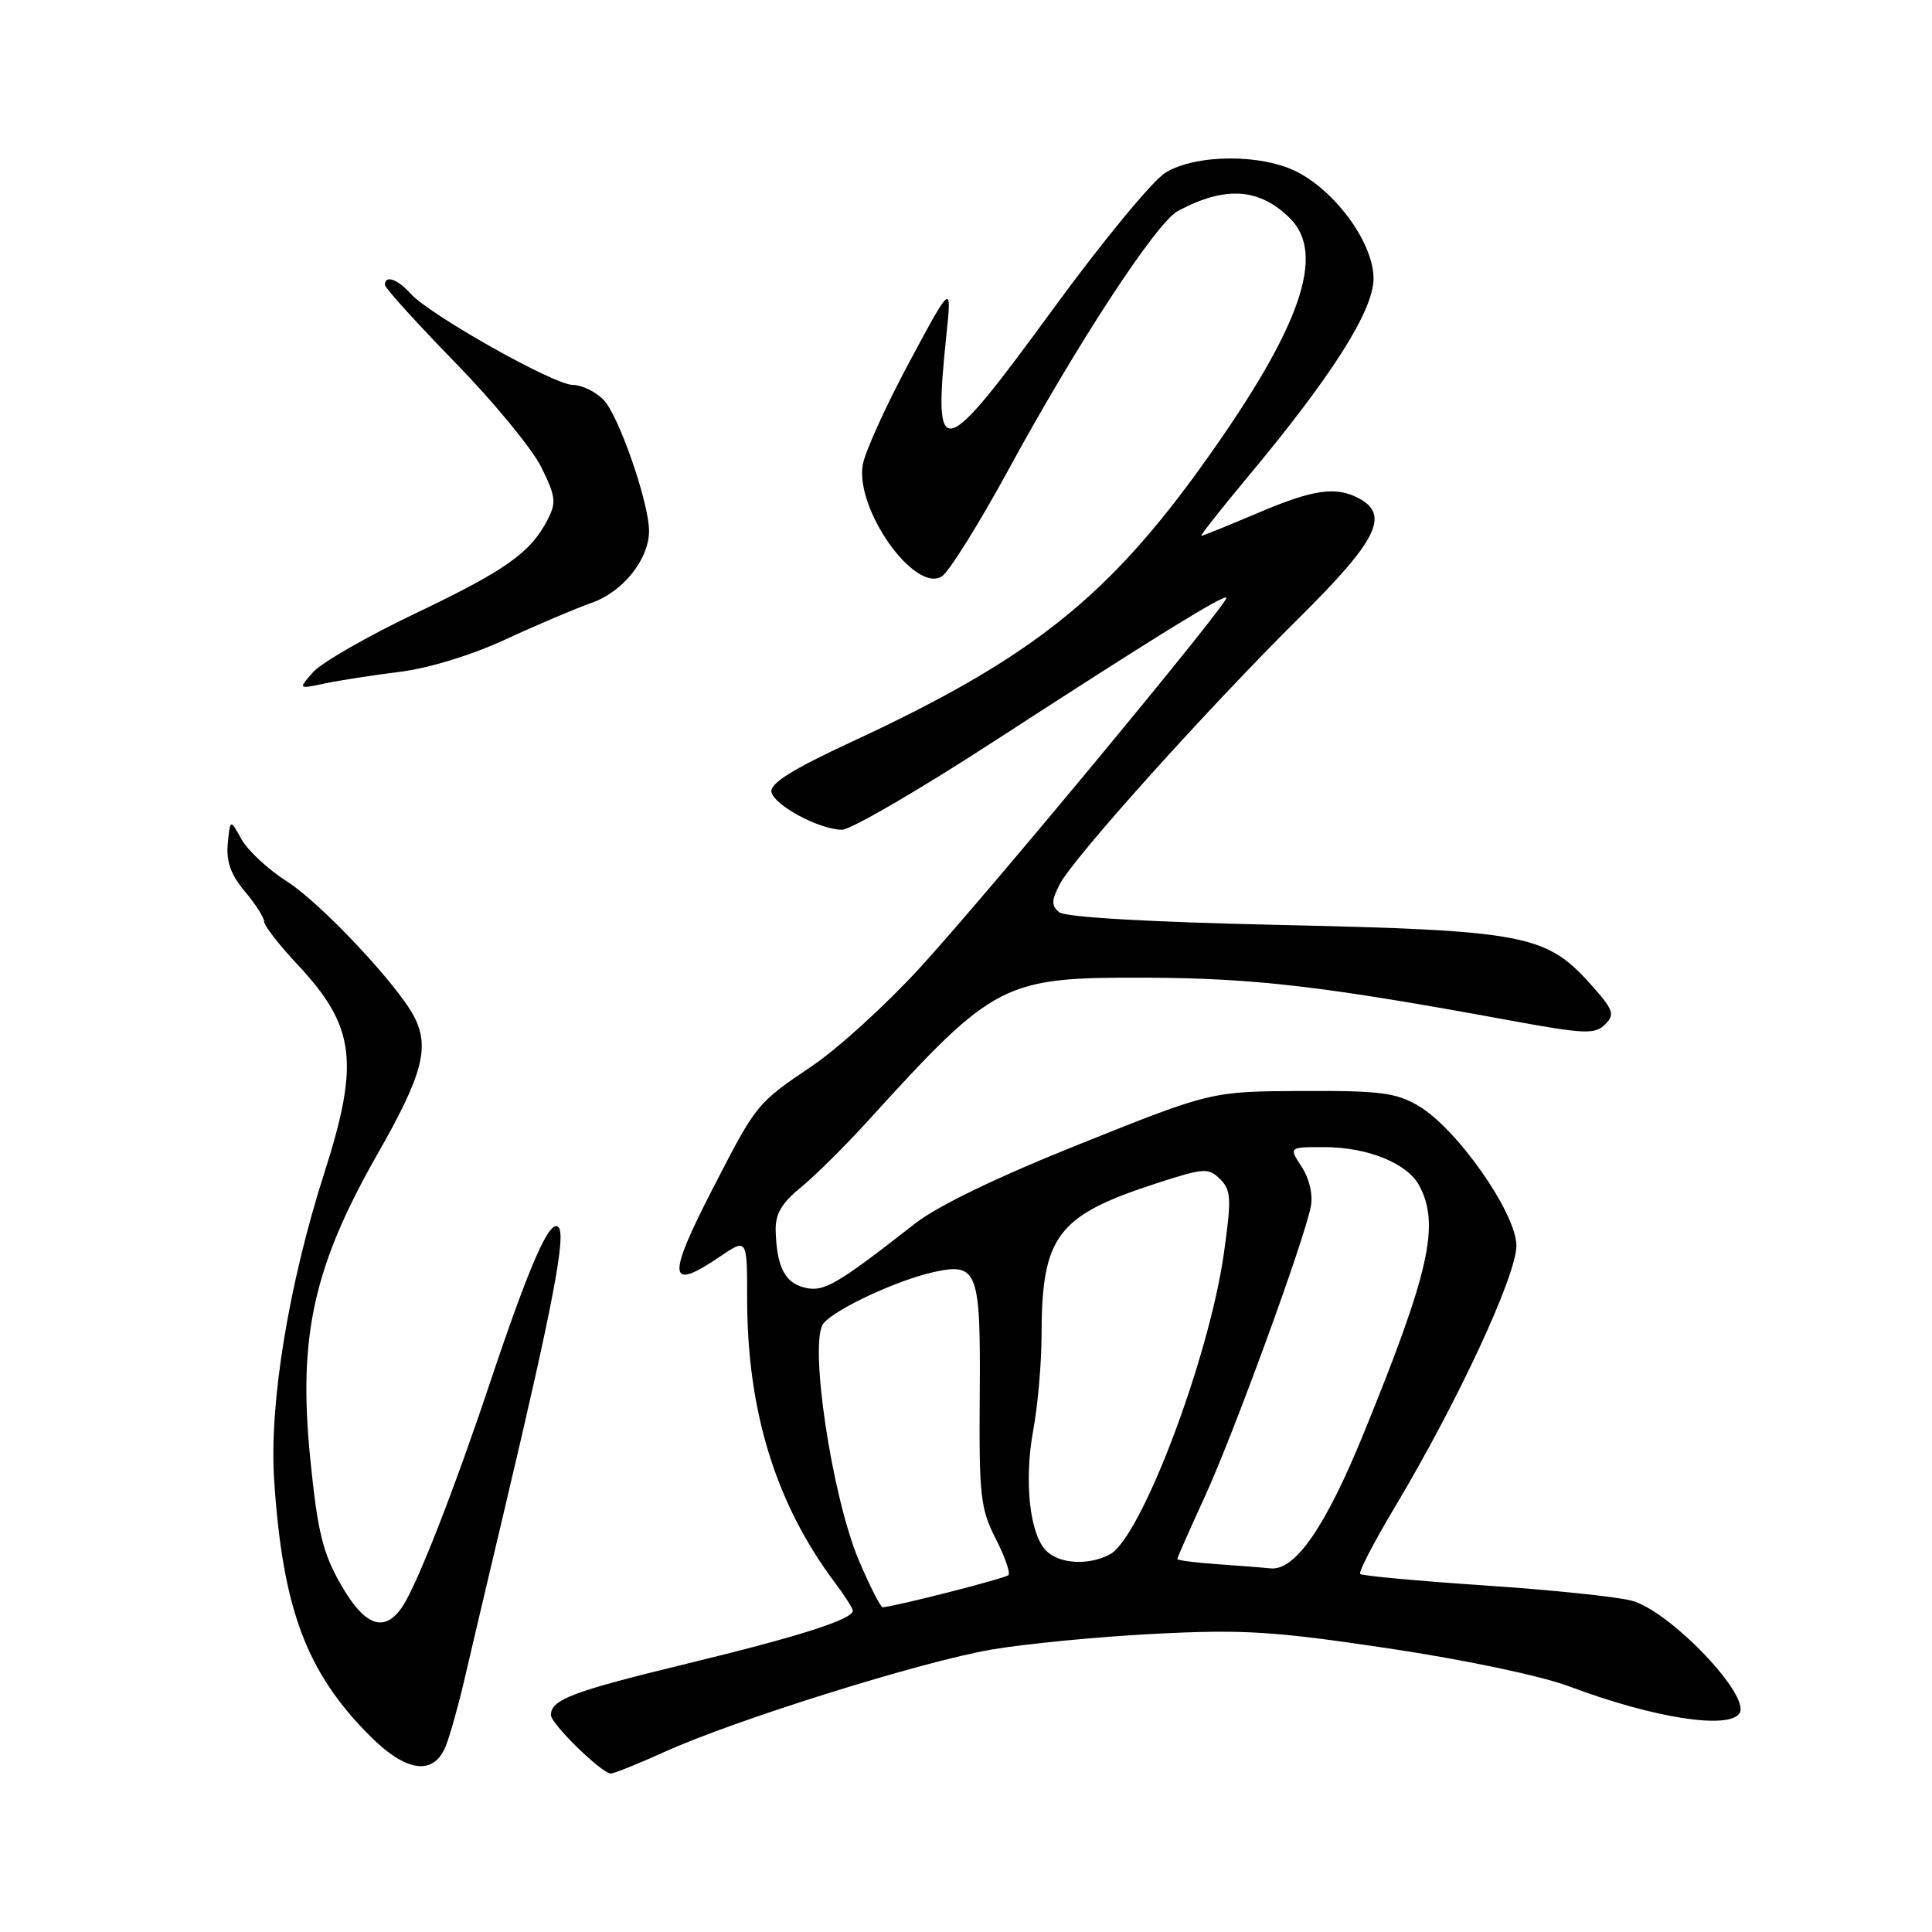 <?xml version="1.0" encoding="UTF-8" standalone="no"?>
<!DOCTYPE svg PUBLIC "-//W3C//DTD SVG 1.1//EN" "http://www.w3.org/Graphics/SVG/1.1/DTD/svg11.dtd" >
<svg xmlns="http://www.w3.org/2000/svg" xmlns:xlink="http://www.w3.org/1999/xlink" version="1.1" viewBox="0 0 256 256">
 <g >
 <path fill="currentColor"
d=" M 88.11 232.11 C 97.52 227.86 122.15 220.15 131.42 218.57 C 135.87 217.81 145.57 216.87 153.00 216.49 C 164.75 215.89 168.77 216.14 184.00 218.42 C 194.16 219.94 204.23 222.06 208.00 223.48 C 219.08 227.65 229.13 229.22 230.50 227.00 C 231.97 224.62 221.18 213.38 216.18 212.09 C 214.16 211.56 205.34 210.65 196.58 210.07 C 187.83 209.48 180.47 208.80 180.23 208.56 C 179.99 208.32 182.03 204.38 184.76 199.81 C 193.17 185.75 201.01 168.87 200.93 164.99 C 200.84 160.63 193.02 149.50 187.95 146.53 C 184.98 144.78 182.82 144.51 172.50 144.56 C 160.50 144.62 160.50 144.62 143.23 151.53 C 132.22 155.93 124.24 159.78 121.23 162.14 C 110.84 170.27 109.14 171.25 106.60 170.61 C 103.98 169.96 102.92 167.85 102.78 163.06 C 102.72 160.87 103.57 159.42 106.10 157.35 C 107.97 155.83 111.97 151.86 114.99 148.54 C 131.85 130.01 132.88 129.48 152.00 129.55 C 166.25 129.61 175.50 130.69 199.84 135.17 C 209.96 137.03 211.34 137.09 212.69 135.74 C 214.04 134.39 213.81 133.79 210.54 130.17 C 204.82 123.85 201.72 123.27 169.57 122.56 C 152.08 122.17 141.15 121.54 140.34 120.87 C 139.29 120.00 139.31 119.31 140.43 117.15 C 142.26 113.64 159.97 93.93 172.21 81.80 C 182.48 71.62 184.17 68.23 180.07 66.04 C 177.01 64.40 174.00 64.84 166.53 68.03 C 162.69 69.66 159.39 71.00 159.19 71.00 C 158.99 71.00 161.75 67.50 165.32 63.21 C 176.52 49.79 182.00 41.14 182.00 36.90 C 182.00 32.34 177.22 25.62 172.02 22.85 C 167.34 20.37 158.53 20.38 154.43 22.88 C 152.74 23.91 146.05 32.03 139.55 40.93 C 124.69 61.29 123.62 61.56 125.39 44.50 C 126.12 37.50 126.12 37.50 120.48 48.00 C 117.38 53.78 114.61 59.89 114.32 61.59 C 113.31 67.48 121.19 78.61 124.79 76.38 C 125.73 75.80 129.69 69.46 133.60 62.29 C 142.66 45.63 153.23 29.48 156.07 27.96 C 162.37 24.59 166.90 24.90 170.96 28.96 C 175.71 33.71 172.32 43.39 159.77 61.00 C 146.82 79.17 136.67 87.24 112.84 98.30 C 105.02 101.92 102.01 103.81 102.22 104.93 C 102.57 106.70 108.46 109.88 111.54 109.95 C 112.66 109.98 121.66 104.75 131.54 98.34 C 152.98 84.43 162.12 78.78 162.51 79.19 C 162.97 79.68 130.78 118.54 121.86 128.27 C 117.44 133.10 111.05 138.92 107.66 141.21 C 100.25 146.22 100.25 146.23 94.54 157.31 C 88.32 169.38 88.48 171.20 95.36 166.53 C 99.00 164.06 99.00 164.06 99.00 172.07 C 99.00 186.97 102.79 199.24 110.61 209.68 C 111.93 211.43 113.00 213.12 113.00 213.42 C 113.00 214.57 105.98 216.82 91.00 220.45 C 75.84 224.13 73.00 225.21 73.00 227.25 C 73.00 228.41 79.74 235.00 80.93 235.00 C 81.37 235.00 84.60 233.70 88.11 232.11 Z  M 59.11 231.25 C 59.69 229.74 60.79 225.80 61.55 222.50 C 62.32 219.20 64.75 208.85 66.97 199.50 C 73.27 172.89 75.03 163.63 74.00 162.60 C 72.85 161.45 70.19 167.51 64.94 183.18 C 60.24 197.25 55.38 209.68 53.41 212.75 C 51.01 216.46 48.36 215.56 45.16 209.95 C 42.75 205.73 42.08 202.97 41.10 193.19 C 39.49 177.06 41.55 167.77 50.04 152.88 C 56.01 142.42 56.98 138.75 54.86 134.68 C 52.64 130.43 42.47 119.62 38.03 116.80 C 35.56 115.23 32.85 112.72 32.01 111.23 C 30.50 108.50 30.50 108.50 30.18 111.78 C 29.96 114.15 30.58 115.90 32.43 118.10 C 33.85 119.78 35.00 121.59 35.00 122.12 C 35.00 122.65 37.00 125.23 39.45 127.84 C 47.07 135.99 47.68 140.74 42.97 155.43 C 38.26 170.15 35.67 185.92 36.32 196.00 C 37.44 213.17 40.58 221.58 49.04 230.04 C 53.90 234.90 57.54 235.33 59.11 231.25 Z  M 53.00 89.02 C 56.87 88.53 62.54 86.79 67.00 84.72 C 71.12 82.81 76.26 80.63 78.41 79.87 C 82.55 78.42 85.99 74.11 86.00 70.36 C 86.00 66.60 81.96 54.96 79.94 52.94 C 78.87 51.87 77.05 51.00 75.88 51.00 C 73.41 51.00 57.00 41.76 54.43 38.93 C 52.66 36.96 51.00 36.40 51.00 37.75 C 51.01 38.16 55.18 42.77 60.28 48.00 C 65.38 53.23 70.53 59.48 71.72 61.90 C 73.65 65.79 73.74 66.60 72.54 68.90 C 70.28 73.26 66.98 75.58 55.00 81.30 C 48.67 84.32 42.60 87.81 41.50 89.05 C 39.50 91.31 39.50 91.31 43.00 90.57 C 44.92 90.16 49.42 89.46 53.00 89.02 Z  M 113.80 206.75 C 110.20 198.24 107.15 177.74 109.12 175.35 C 110.71 173.42 118.97 169.59 123.79 168.54 C 129.54 167.29 129.95 168.39 129.82 184.85 C 129.72 198.14 129.91 199.91 131.92 203.85 C 133.14 206.24 133.91 208.43 133.62 208.71 C 133.19 209.15 118.66 212.86 116.97 212.97 C 116.68 212.98 115.26 210.19 113.80 206.75 Z  M 161.25 207.26 C 158.36 207.06 156.00 206.75 156.00 206.57 C 156.00 206.39 157.63 202.71 159.62 198.37 C 163.42 190.11 172.82 164.38 173.69 159.86 C 173.99 158.29 173.50 156.17 172.48 154.61 C 170.77 152.00 170.77 152.00 175.42 152.00 C 181.20 152.00 186.46 154.12 188.06 157.10 C 190.82 162.26 189.42 168.52 180.76 189.77 C 175.66 202.30 171.64 208.14 168.35 207.82 C 167.33 207.71 164.14 207.46 161.25 207.26 Z  M 138.63 205.49 C 136.43 203.28 135.67 196.24 136.91 189.50 C 137.51 186.27 138.00 180.68 138.01 177.07 C 138.02 163.76 140.03 161.08 153.26 156.79 C 159.55 154.75 160.14 154.71 161.68 156.25 C 163.14 157.71 163.19 158.83 162.17 166.08 C 160.20 180.01 151.21 203.75 147.07 205.96 C 144.28 207.46 140.38 207.24 138.63 205.49 Z "/>
</g>
</svg>